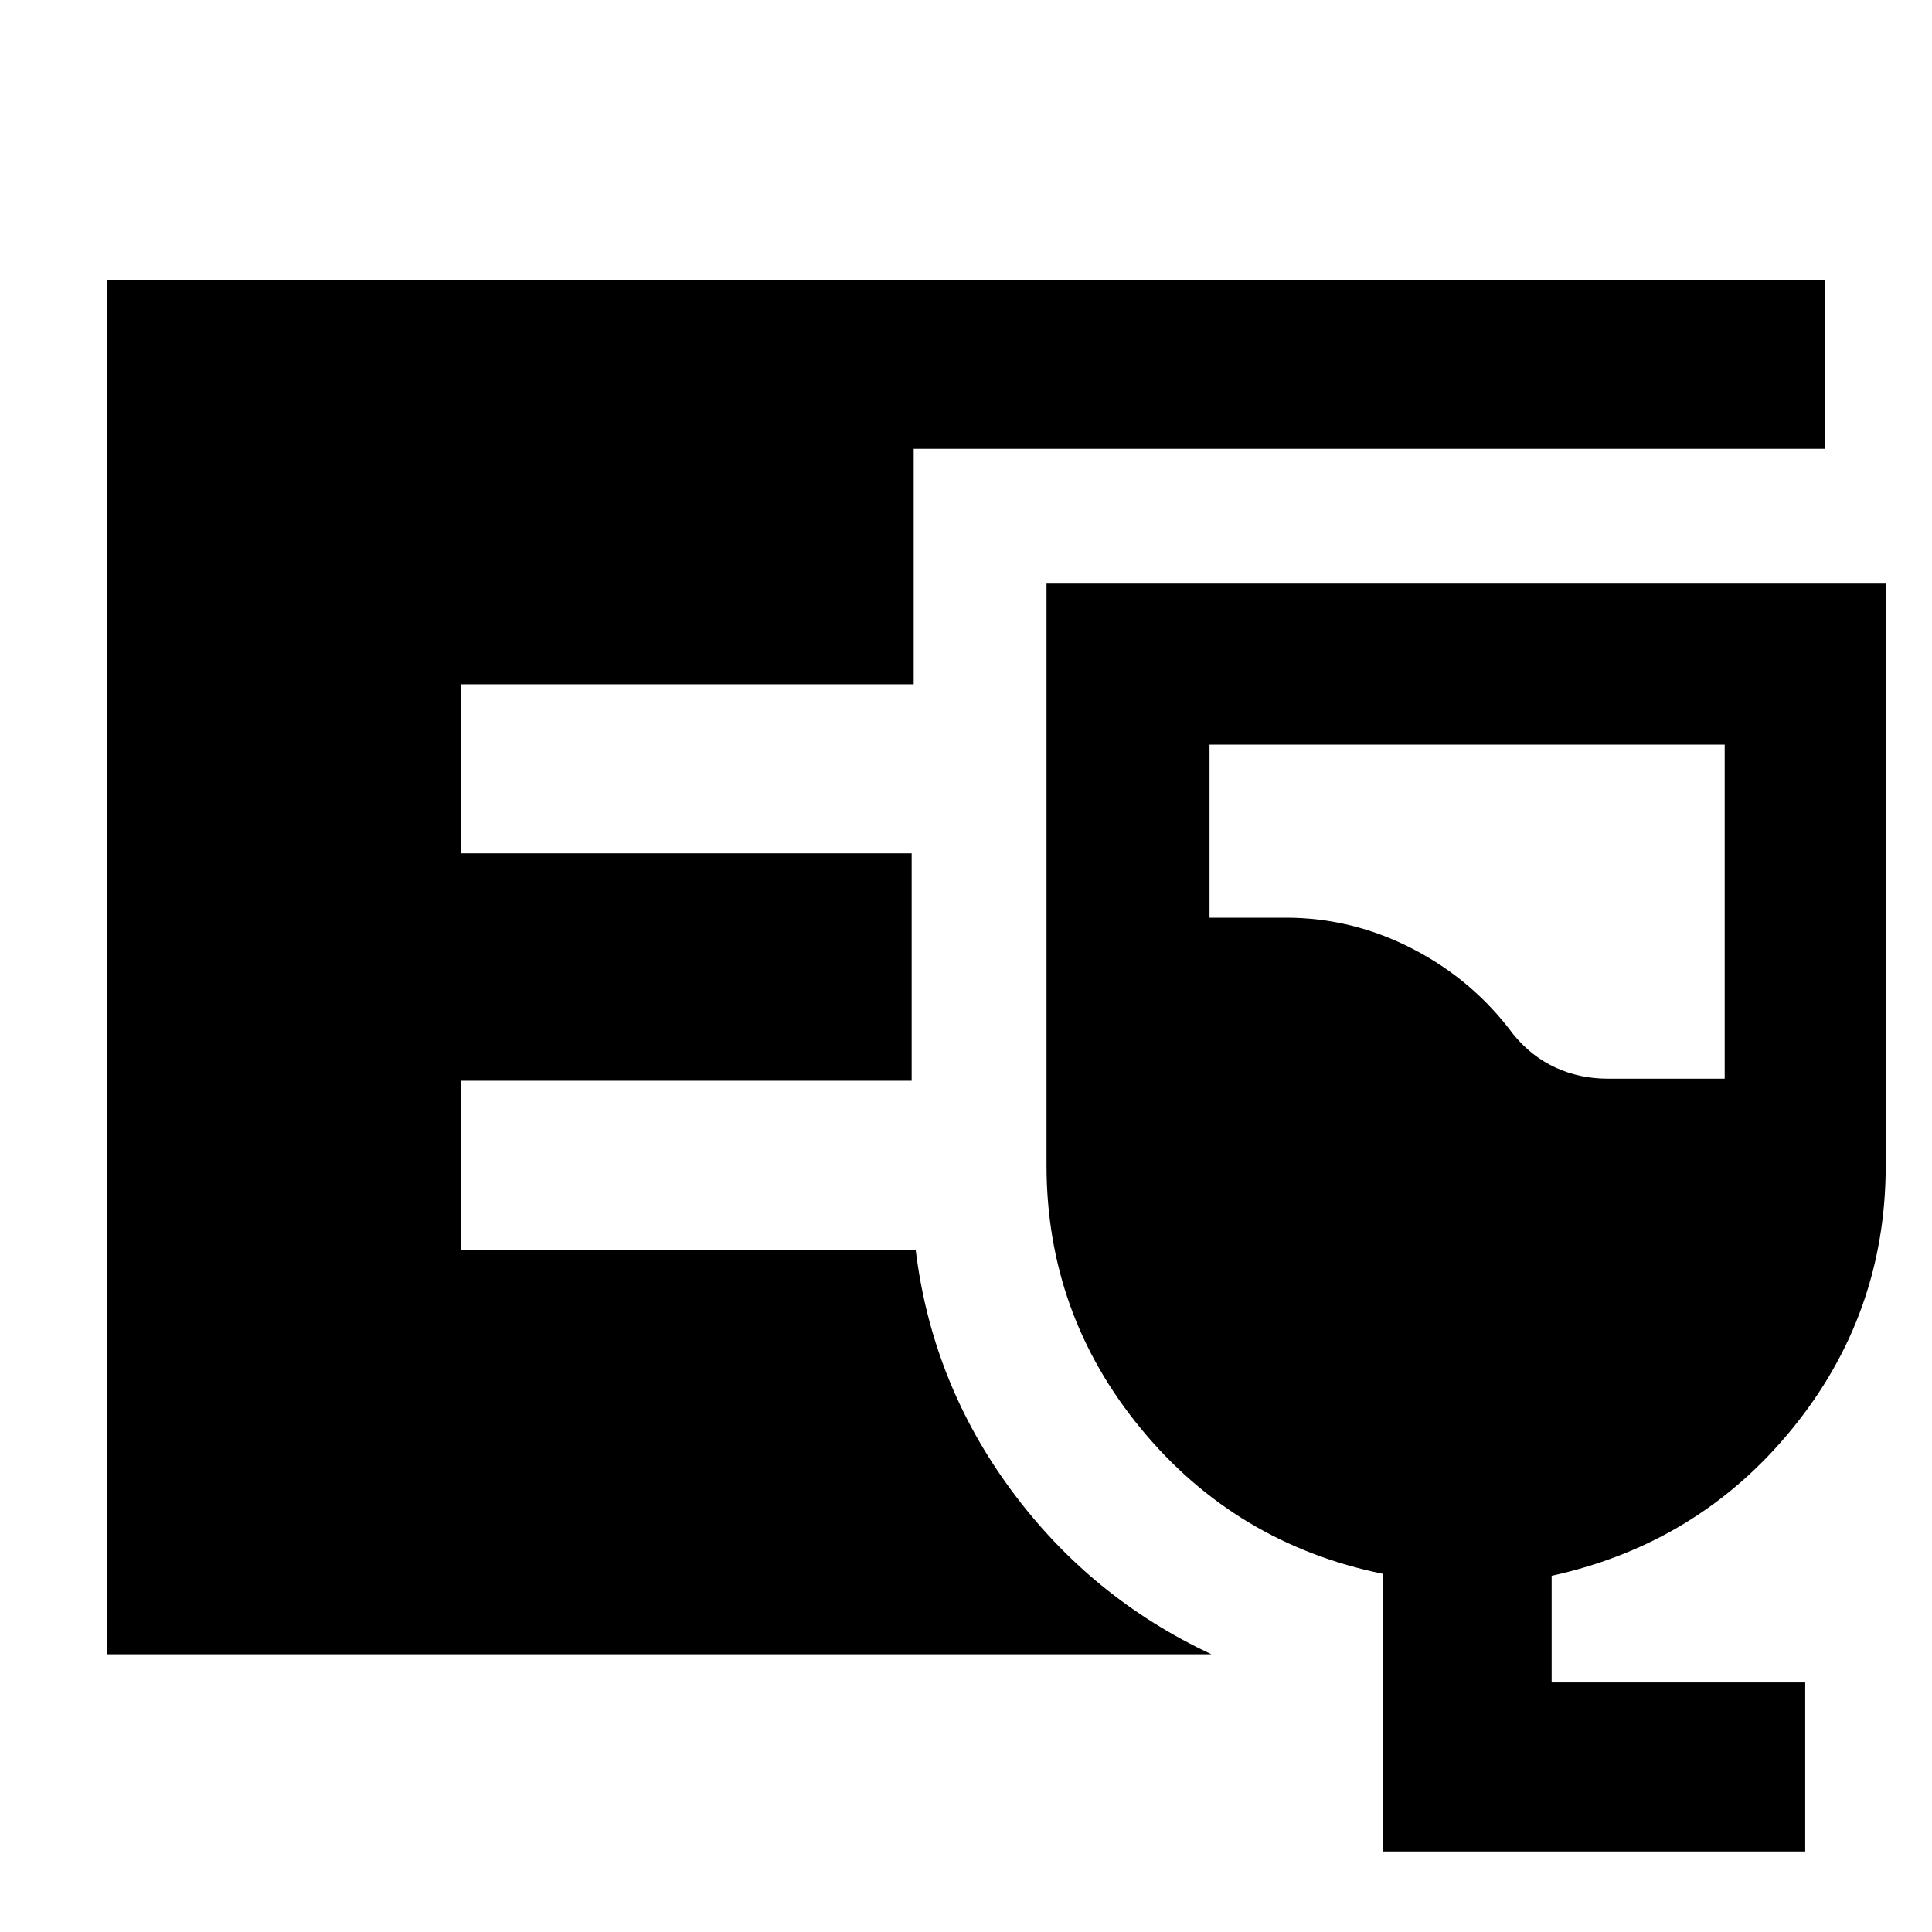 <svg xmlns="http://www.w3.org/2000/svg" height="40" width="40"><path d="M2.208 34.25V5.792h35.584v3.5H18.917v4.875H9.542v3.5h9.333v4.708H9.542v3.5h9.416q.334 2.75 1.98 4.979 1.645 2.229 4.145 3.396Zm26.417 4.083v-5.75q-3.042-.625-5-3-1.958-2.375-1.958-5.458V12.083h17.375v12.042q0 3.083-1.938 5.458-1.937 2.375-4.979 3.042v2.208h5.25v3.5Zm4.667-16h2.416v-6.916H25.042V19h1.583q1.375 0 2.625.646t2.083 1.771q.375.458.875.687.5.229 1.084.229Z"/></svg>